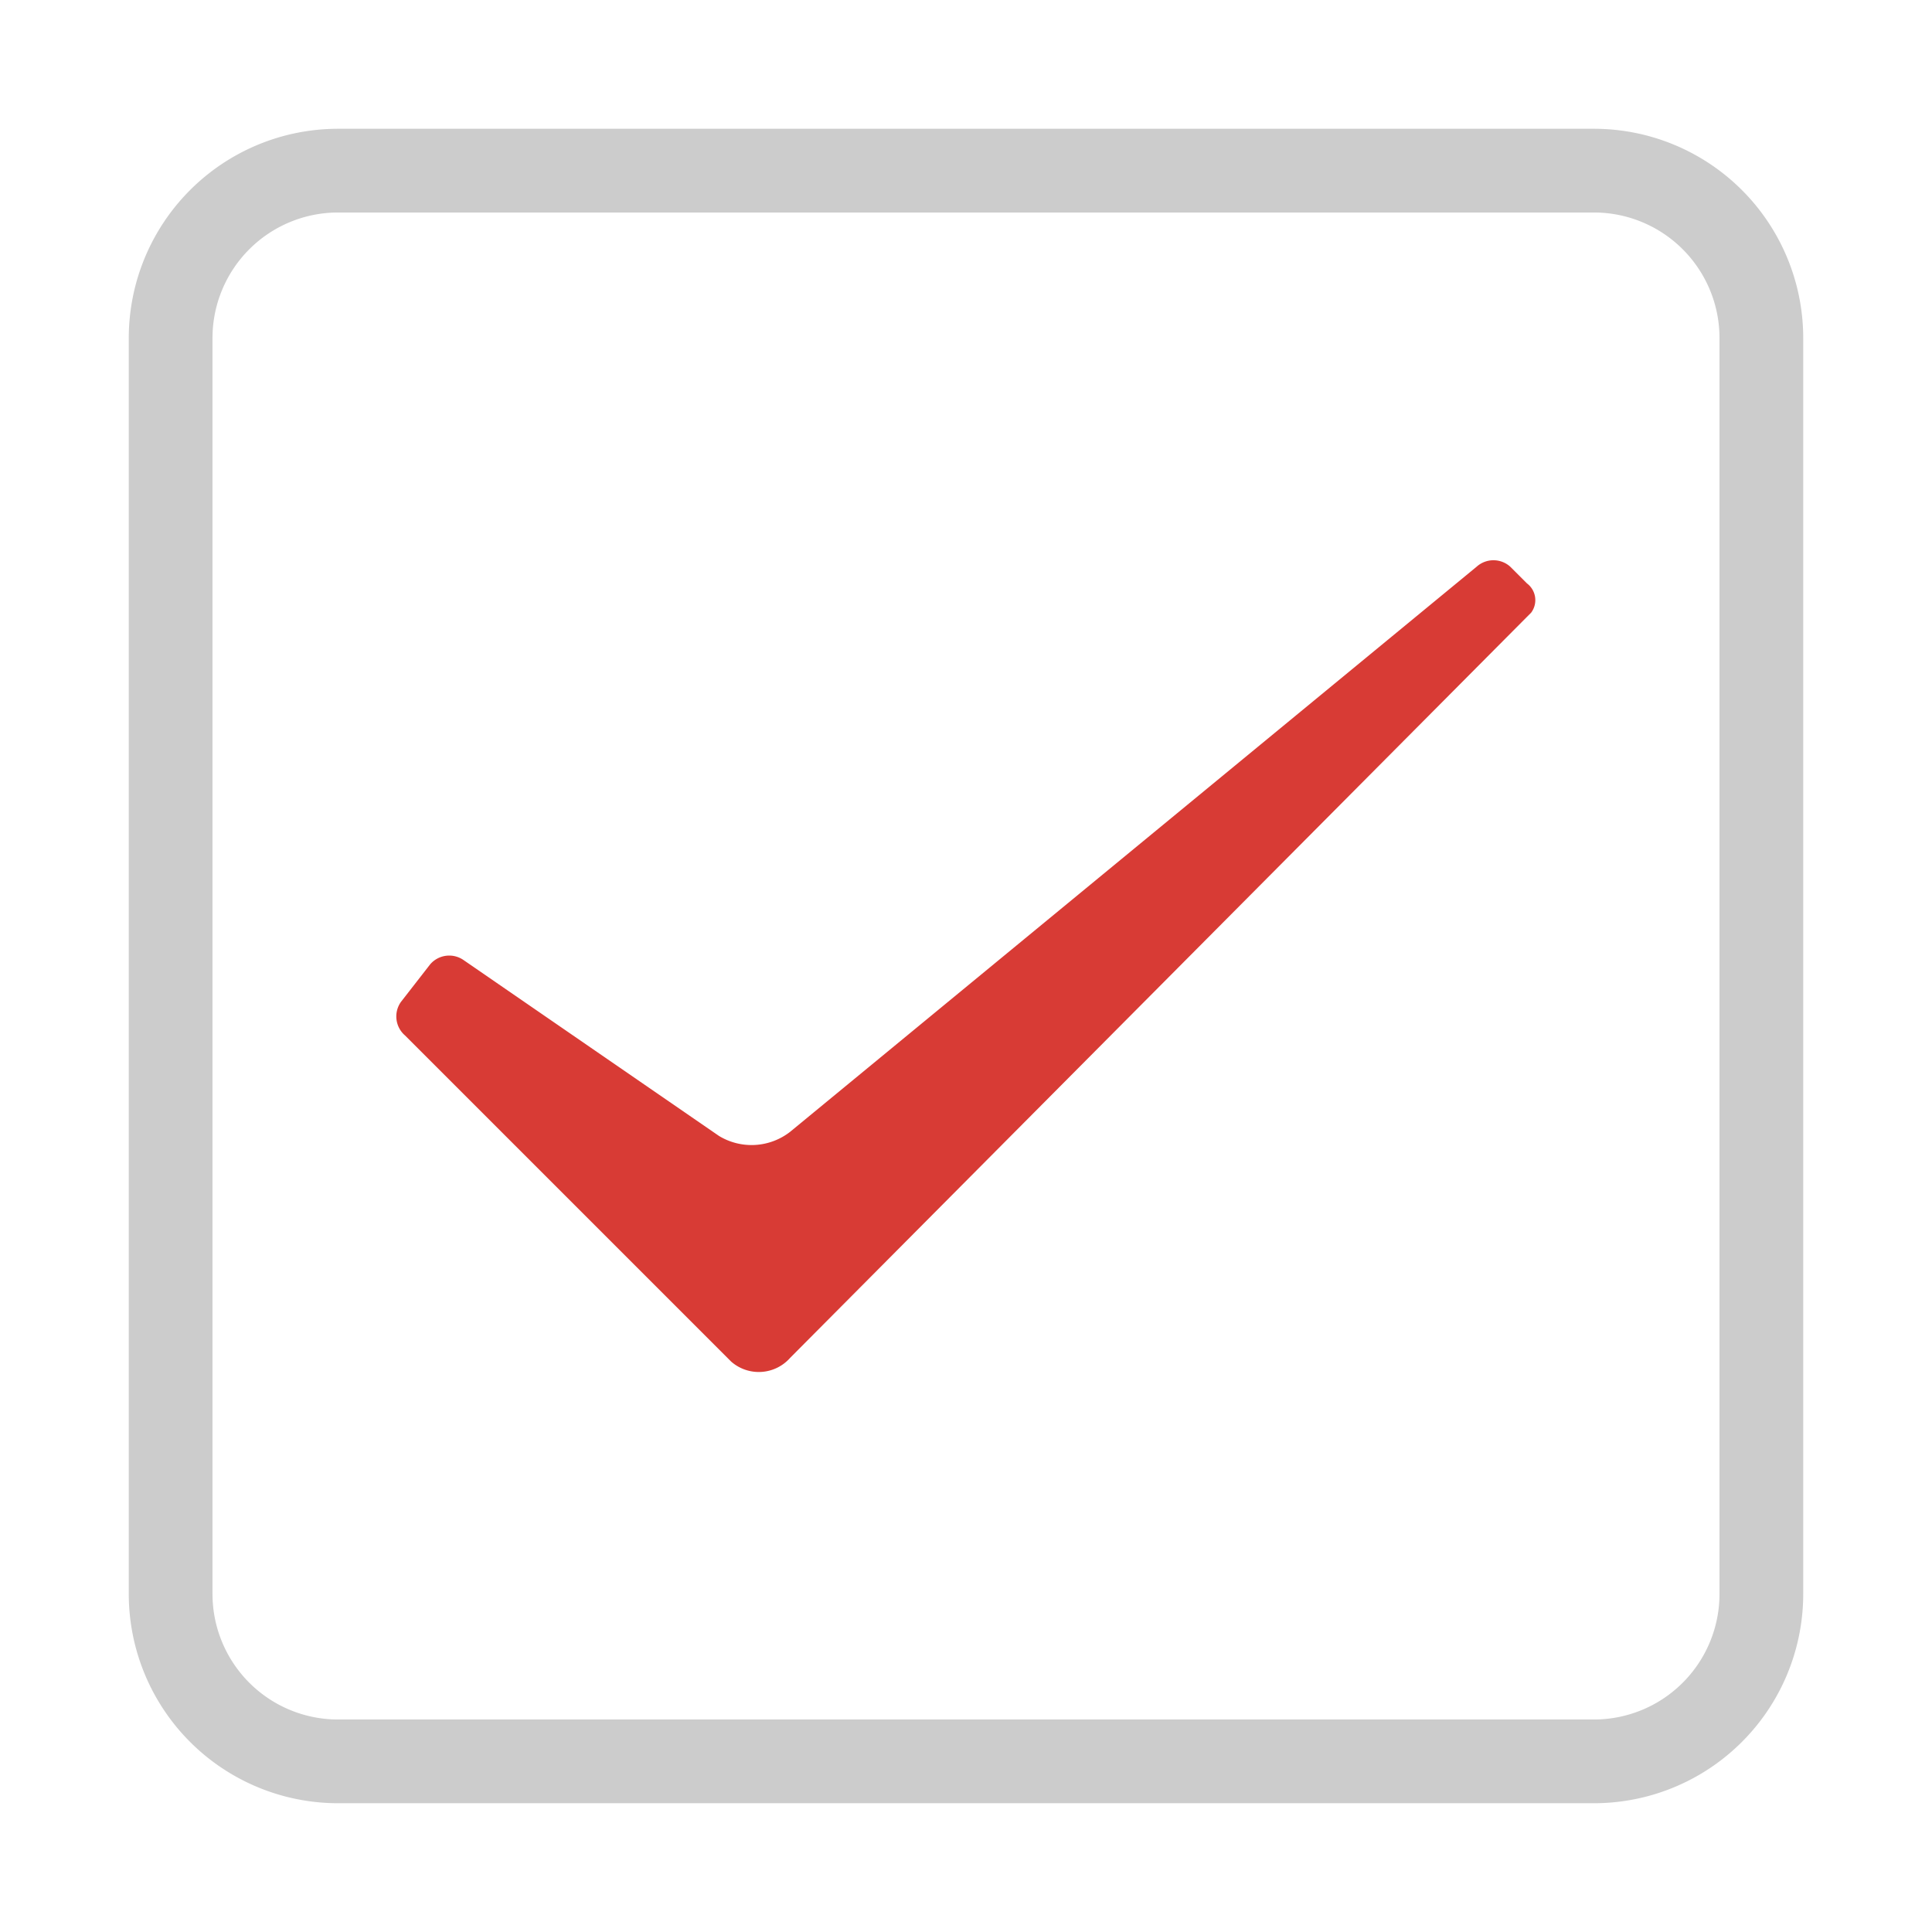 <?xml version="1.0" standalone="no"?><!DOCTYPE svg PUBLIC "-//W3C//DTD SVG 1.1//EN" "http://www.w3.org/Graphics/SVG/1.1/DTD/svg11.dtd"><svg t="1528422785083" class="icon" style="" viewBox="0 0 1024 1024" version="1.1" xmlns="http://www.w3.org/2000/svg" p-id="4079" xmlns:xlink="http://www.w3.org/1999/xlink" width="28" height="28"><defs><style type="text/css"></style></defs><path d="M844.81 955.746H179.19a110.937 110.937 0 0 1-110.937-110.937V179.19a110.937 110.937 0 0 1 110.937-110.937h665.619a110.937 110.937 0 0 1 110.937 110.937v665.619a110.937 110.937 0 0 1-110.937 110.937zM179.19 112.629a66.562 66.562 0 0 0-66.562 66.562v665.619a66.562 66.562 0 0 0 66.562 66.562h665.619a66.562 66.562 0 0 0 66.562-66.562V179.19a66.562 66.562 0 0 0-66.562-66.562z" fill="#CCCCCC" p-id="4080"></path><path d="M214.69 548.831a13.312 13.312 0 0 1-2.219-17.75l15.531-19.969a13.312 13.312 0 0 1 17.75-2.219l135.343 93.187a33.281 33.281 0 0 0 37.718-2.219l363.872-299.529a13.312 13.312 0 0 1 17.75 0l8.875 8.875a11.094 11.094 0 0 1 2.219 15.531l-2.219 2.219-390.497 392.715a22.187 22.187 0 0 1-31.284 1.997l-1.997-1.997z" fill="#D83B35" p-id="4081"></path></svg>